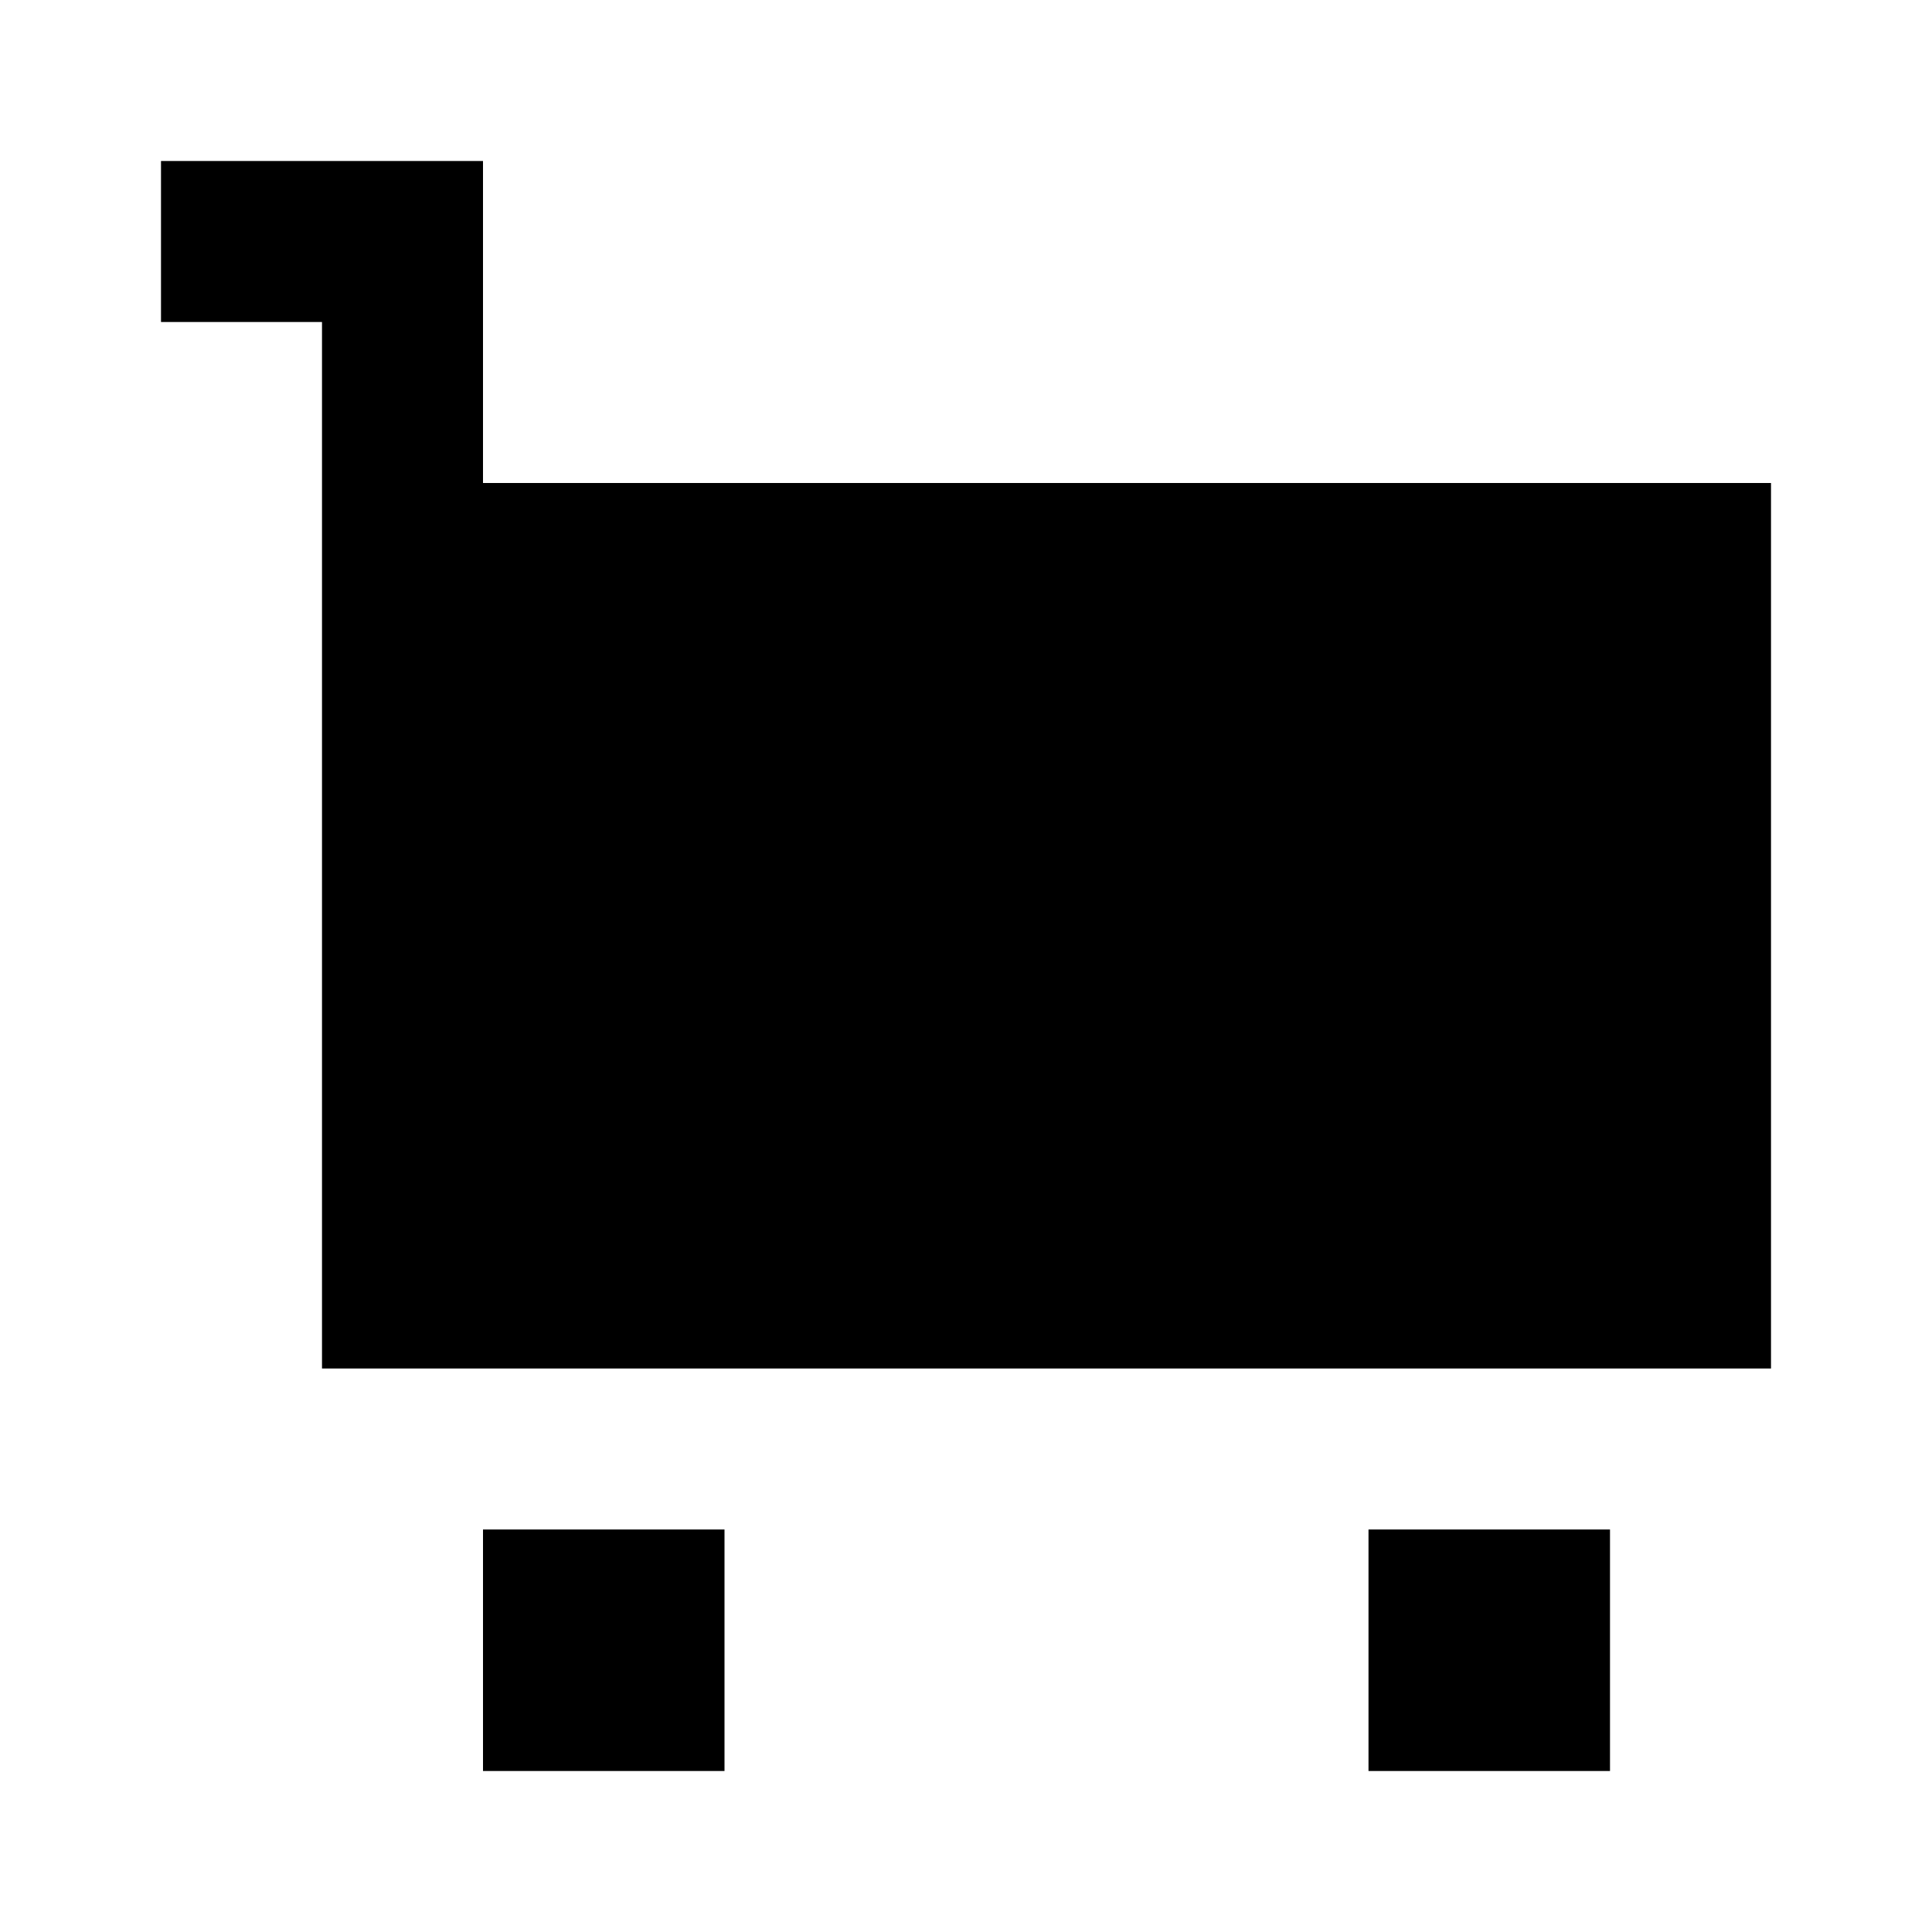 <svg width="24" height="24" viewBox="0 0 24 24" fill="none" xmlns="http://www.w3.org/2000/svg">
<path fill-rule="evenodd" clip-rule="evenodd" d="M4 2H2V4H4V6V17H6H20H22V6H20H6V2H6H4ZM6 19H9V22H6V19ZM20 19H17V22H20V19Z" fill="black"/>
</svg>
